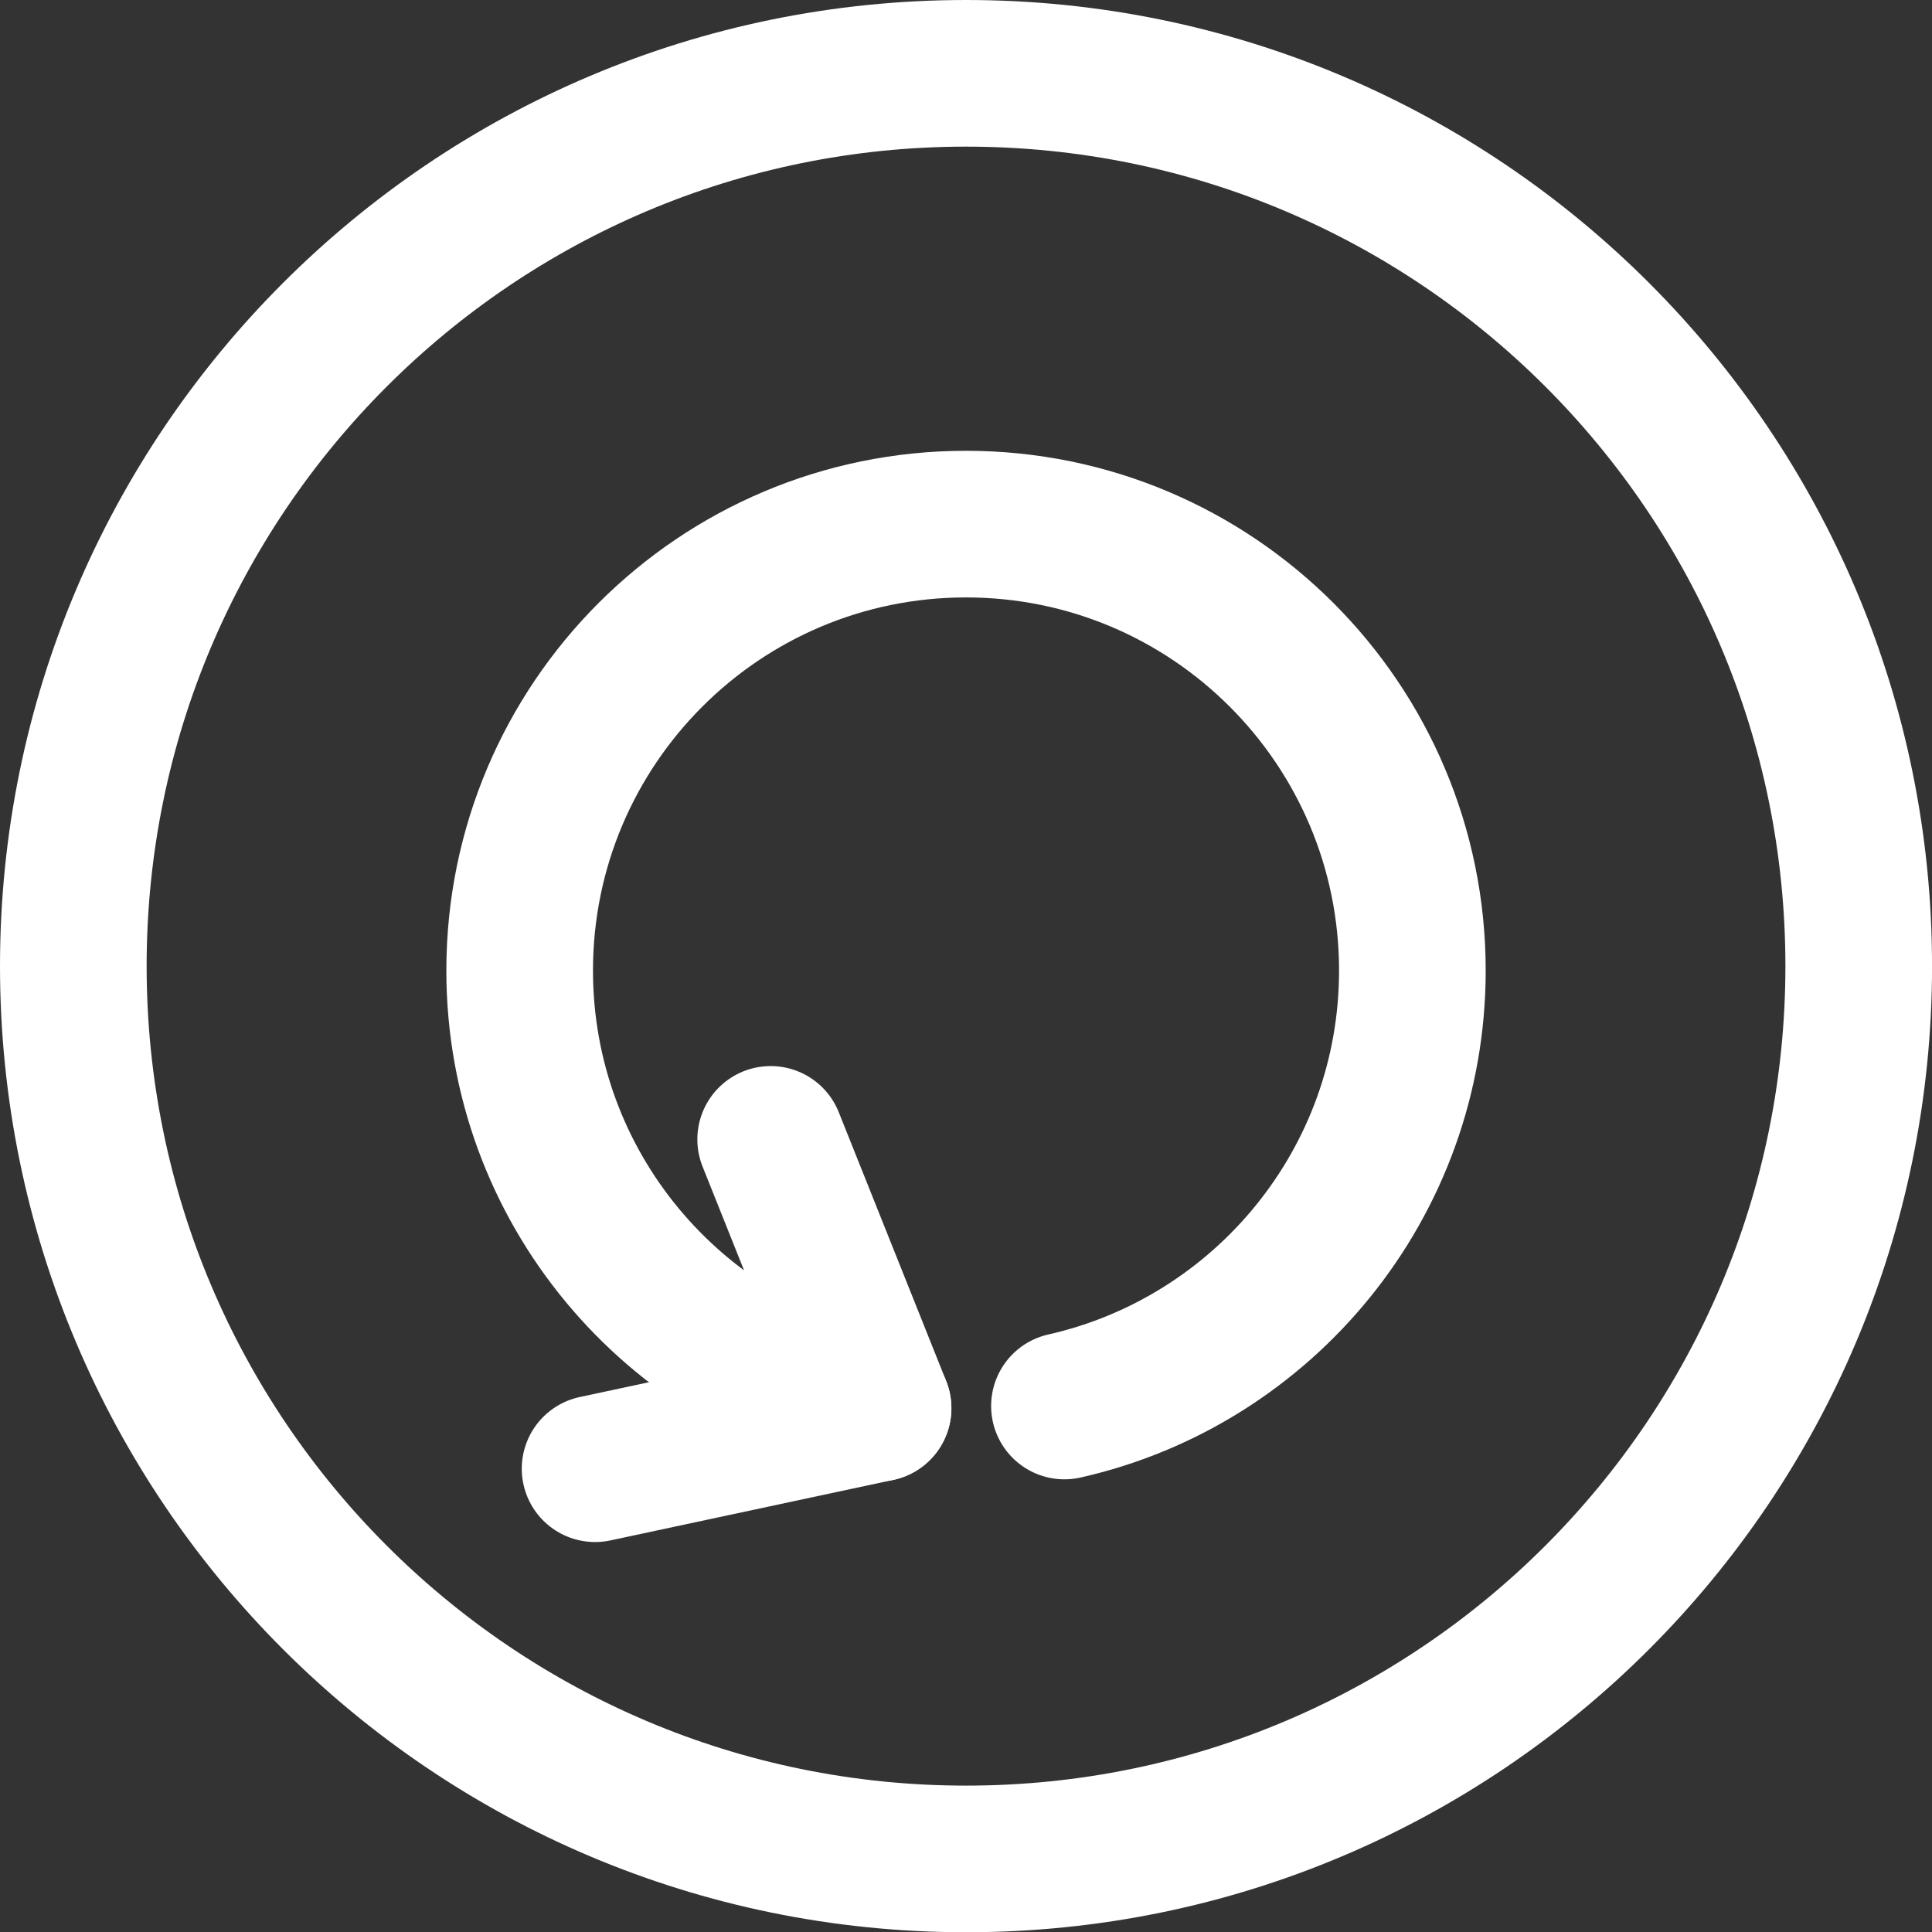 <?xml version="1.0" encoding="utf-8"?>
<!-- Generator: Adobe Illustrator 12.0.1, SVG Export Plug-In . SVG Version: 6.00 Build 51448)  -->
<!DOCTYPE svg PUBLIC "-//W3C//DTD SVG 1.1//EN" "http://www.w3.org/Graphics/SVG/1.1/DTD/svg11.dtd">
<svg  version="1.1" id="Icon" xmlns="http://www.w3.org/2000/svg" xmlns:xlink="http://www.w3.org/1999/xlink" width="46.115" height="46.121"
	 viewBox="0 0 46.115 46.121" overflow="visible" enable-background="new 0 0 46.115 46.121" xml:space="preserve">
<rect x="0" y="0" width="46.115" height="46.121" fill="#333333" stroke="none"/>
<path fill="none" stroke="#FFFFFF" stroke-width="3.5" d="M23.059,1.75c11.77,0,21.307,9.543,21.307,21.309
	c0,11.768-9.537,21.312-21.307,21.312S1.75,34.826,1.75,23.059C1.751,11.293,11.29,1.75,23.059,1.75z"/>
<path fill="none" stroke="#FFFFFF" stroke-width="3.5" stroke-linecap="round" d="M20.959,33.612
	c-4.879-0.975-8.555-5.282-8.555-10.446c0-5.885,4.77-10.656,10.653-10.656c5.885,0,10.655,4.771,10.655,10.656
	c0,5.074-3.551,9.322-8.305,10.394"/>
<polyline fill="none" stroke="#FFFFFF" stroke-width="3.5" stroke-linecap="round" stroke-linejoin="round" points="18.395,27.196 
	20.959,33.612 14.204,35.057 "/>
</svg>
